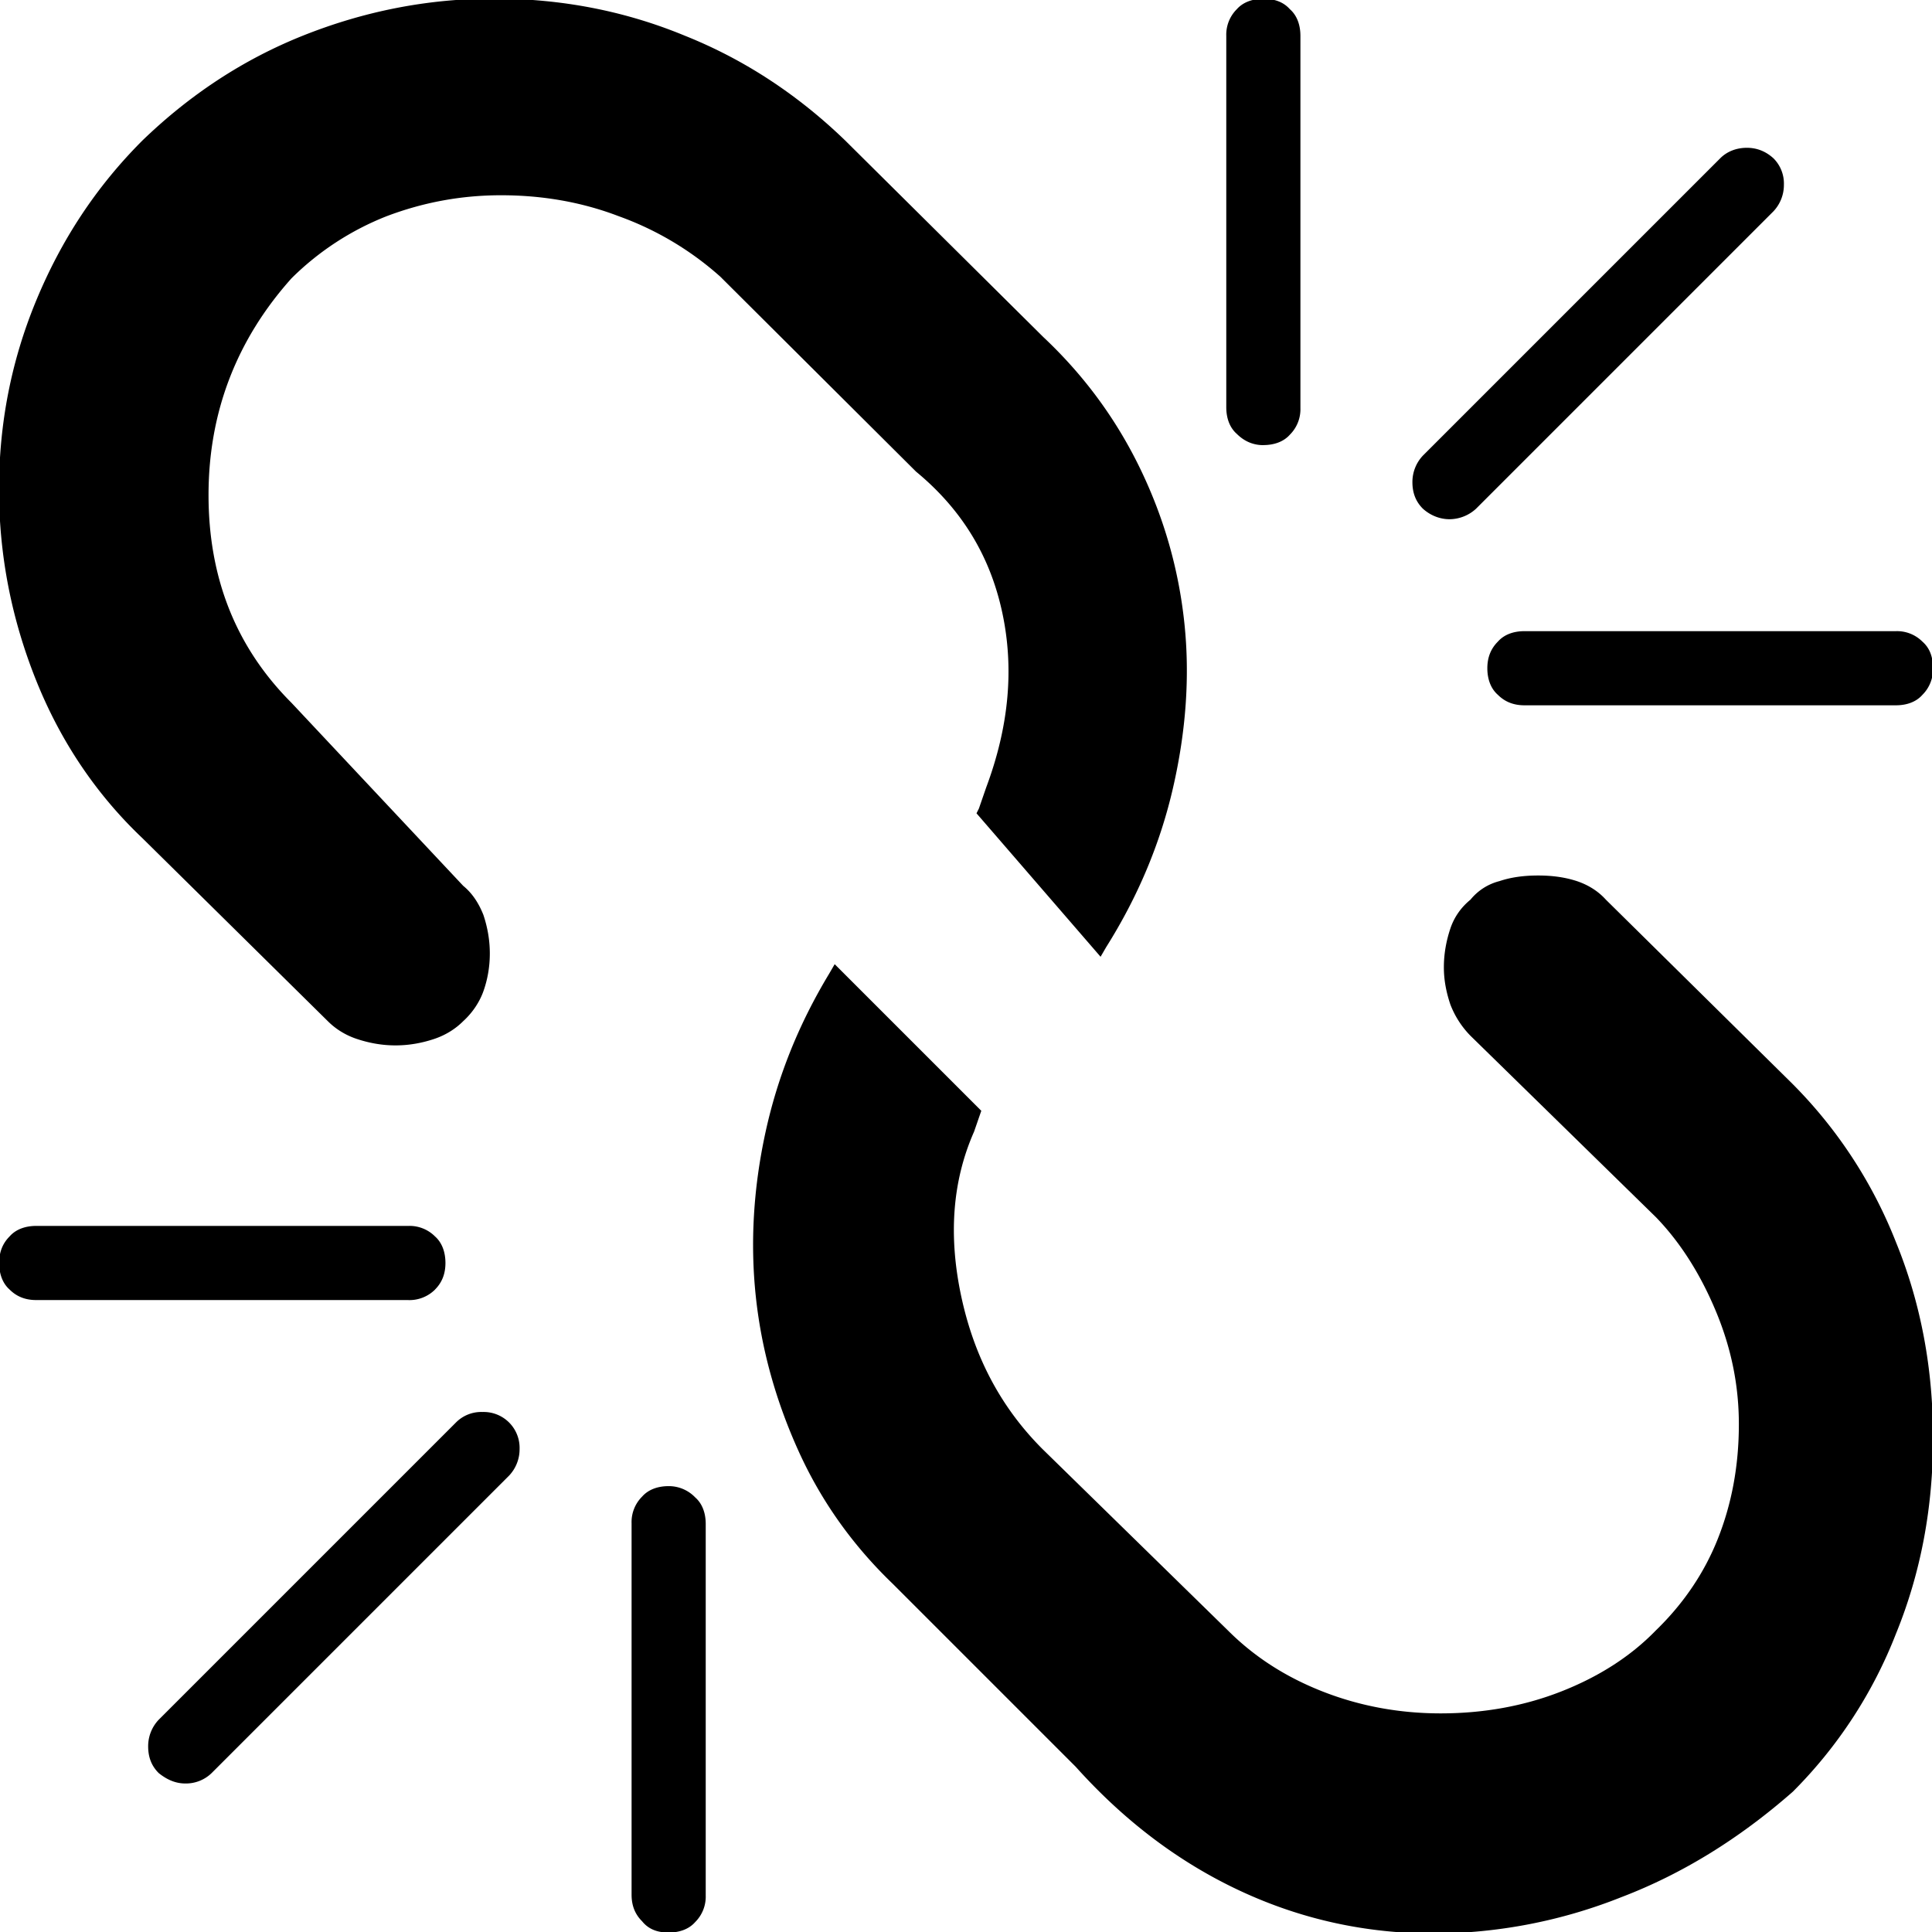 <svg xmlns="http://www.w3.org/2000/svg" viewBox="0 0 32 32"><path d="M7.205 21.359c.12-.12.173-.267.173-.44s-.053-.334-.173-.44a.594.594 0 0 0-.44-.174H.599c-.173 0-.334.053-.44.174-.12.12-.173.267-.173.44s.053.334.173.44c.12.12.267.174.44.174h6.153a.6.6 0 0 0 .454-.174zm13.72-13.987c.174 0 .334-.053.44-.173a.594.594 0 0 0 .174-.44V.593c0-.173-.053-.334-.174-.44-.107-.12-.254-.173-.44-.173-.174 0-.334.053-.44.173a.594.594 0 0 0-.174.44v6.153c0 .173.053.334.174.44.12.12.267.187.44.187zM7.992 23.387a.59.59 0 0 0-.44.174l-4.925 4.925a.635.635 0 0 0-.173.44c0 .174.053.32.173.44.147.12.294.174.44.174a.61.61 0 0 0 .44-.174l4.925-4.925a.636.636 0 0 0 .174-.44.595.595 0 0 0-.614-.614zM24.008 8.6a.655.655 0 0 0 .44-.174l4.925-4.925a.636.636 0 0 0 .174-.44.59.59 0 0 0-.174-.44c-.133-.12-.28-.173-.44-.173s-.32.053-.44.173l-4.925 4.925a.636.636 0 0 0-.174.44c0 .174.053.32.174.44.133.12.294.174.44.174zm7.834 2.028a.594.594 0 0 0-.44-.174h-6.153c-.174 0-.334.053-.44.174-.12.12-.174.267-.174.44s.053.334.174.44c.12.12.267.174.44.174h6.153c.174 0 .334-.053.44-.174a.594.594 0 0 0 .174-.44c0-.187-.053-.334-.174-.44zM11.075 24.615c-.174 0-.334.053-.44.174a.594.594 0 0 0-.174.44v6.153c0 .174.053.32.174.44.107.133.254.187.44.187.174 0 .334-.053.44-.174a.594.594 0 0 0 .174-.44v-6.153c0-.174-.053-.334-.174-.44a.605.605 0 0 0-.44-.187zm5.179-6.219l-.12.347c-.36.814-.427 1.722-.214 2.723s.654 1.842 1.348 2.536l3.07 3.003c.44.44.961.774 1.575 1.014s1.268.36 1.949.36c.707 0 1.375-.12 1.989-.36s1.148-.574 1.575-1.014c.454-.44.801-.948 1.028-1.521s.347-1.201.347-1.895c0-.627-.12-1.241-.374-1.855s-.587-1.148-1.001-1.575l-3.07-3.003a1.513 1.513 0 0 1-.334-.52c-.067-.2-.107-.4-.107-.614 0-.227.04-.44.107-.641s.187-.36.334-.48a.907.907 0 0 1 .48-.307c.2-.067.414-.093.641-.093s.44.027.641.093c.2.067.36.174.48.307l3.07 3.03a7.703 7.703 0 0 1 1.735 2.643c.414 1.014.614 2.095.614 3.243s-.2 2.229-.614 3.243a7.598 7.598 0 0 1-1.708 2.616c-.881.774-1.828 1.361-2.843 1.748a8.463 8.463 0 0 1-3.096.601c-1.148 0-2.215-.24-3.216-.707s-1.909-1.148-2.723-2.055l-3.03-3.03c-.667-.641-1.188-1.375-1.562-2.202s-.614-1.682-.707-2.563c-.093-.881-.04-1.788.16-2.709s.547-1.788 1.054-2.629l.093-.16 2.429 2.429zm-.08-4.925l.04-.08.12-.347c.374-1.001.467-1.962.267-2.896s-.667-1.708-1.428-2.336l-3.243-3.23a5.123 5.123 0 0 0-1.682-1.001c-.627-.24-1.281-.347-1.949-.347s-1.295.12-1.895.347a4.66 4.66 0 0 0-1.575 1.028c-.908 1.014-1.375 2.216-1.375 3.59s.454 2.522 1.375 3.443l2.843 3.03c.147.12.254.28.334.48.067.2.107.414.107.641s-.04.44-.107.627-.187.36-.334.494c-.12.12-.28.227-.48.294s-.414.107-.641.107c-.227 0-.44-.04-.641-.107s-.36-.174-.48-.294l-3.07-3.03C1.586 13.15.999 12.269.598 11.268s-.614-2.055-.614-3.163c0-1.081.2-2.122.614-3.123S1.586 3.1 2.36 2.326C3.134 1.579 4.015.991 5.016.591s2.055-.614 3.163-.614c1.108 0 2.162.2 3.163.614 1.001.4 1.882.988 2.656 1.735l3.283 3.257c.667.627 1.201 1.348 1.602 2.175s.641 1.682.734 2.563c.093.881.027 1.788-.187 2.723s-.587 1.815-1.108 2.643l-.093.16-2.055-2.376z"/></svg>